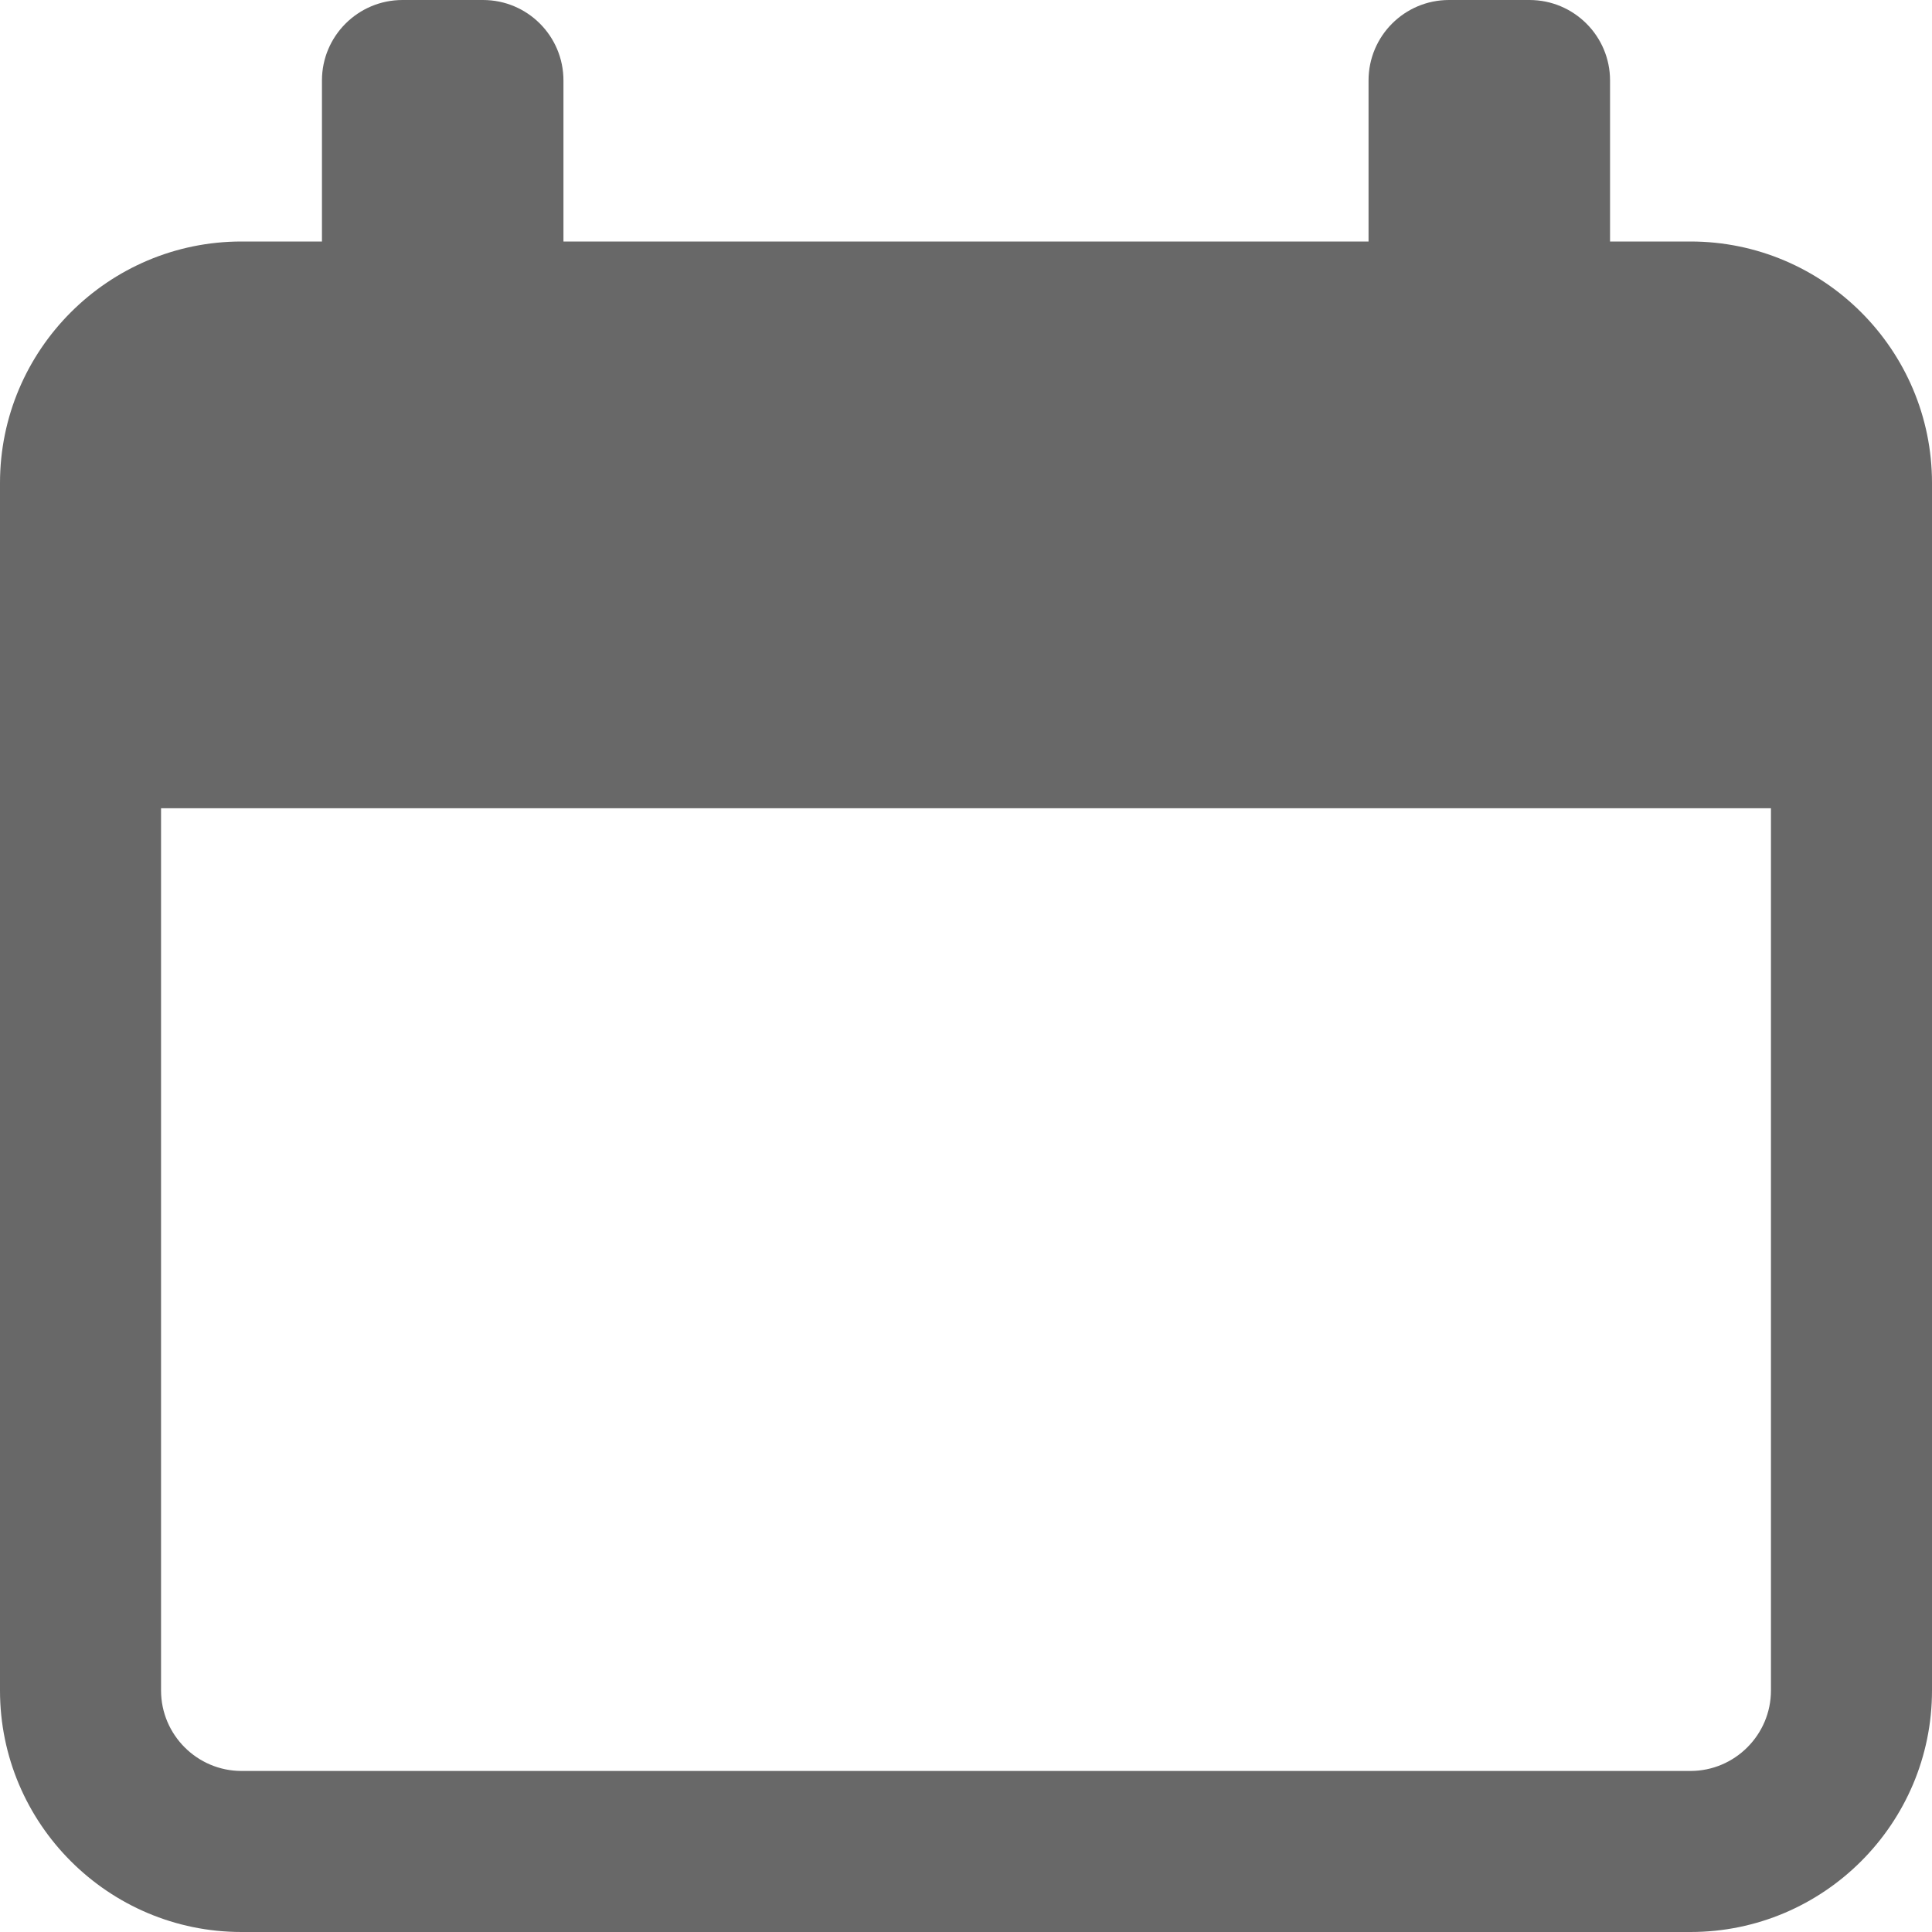 <svg width="14" height="14" viewBox="0 0 14 14" fill="none" xmlns="http://www.w3.org/2000/svg">
    <path
        d="M12.25 1.75H11.667V0.583C11.667 0.261 11.405 0 11.083 0H10.5C10.178 0 9.917 0.261 9.917 0.583V1.75H4.083V0.583C4.083 0.261 3.822 0 3.5 0H2.917C2.595 0 2.333 0.261 2.333 0.583V1.75H1.75C0.785 1.75 0 2.535 0 3.5V12.25C0 13.215 0.785 14 1.75 14H12.25C13.215 14 14 13.215 14 12.25V3.5C14 2.535 13.215 1.75 12.25 1.75ZM12.833 12.25C12.833 12.571 12.571 12.833 12.25 12.833H1.75C1.429 12.833 1.167 12.571 1.167 12.25V5.857H12.833V12.25Z"
        fill="#686868" />
</svg>
